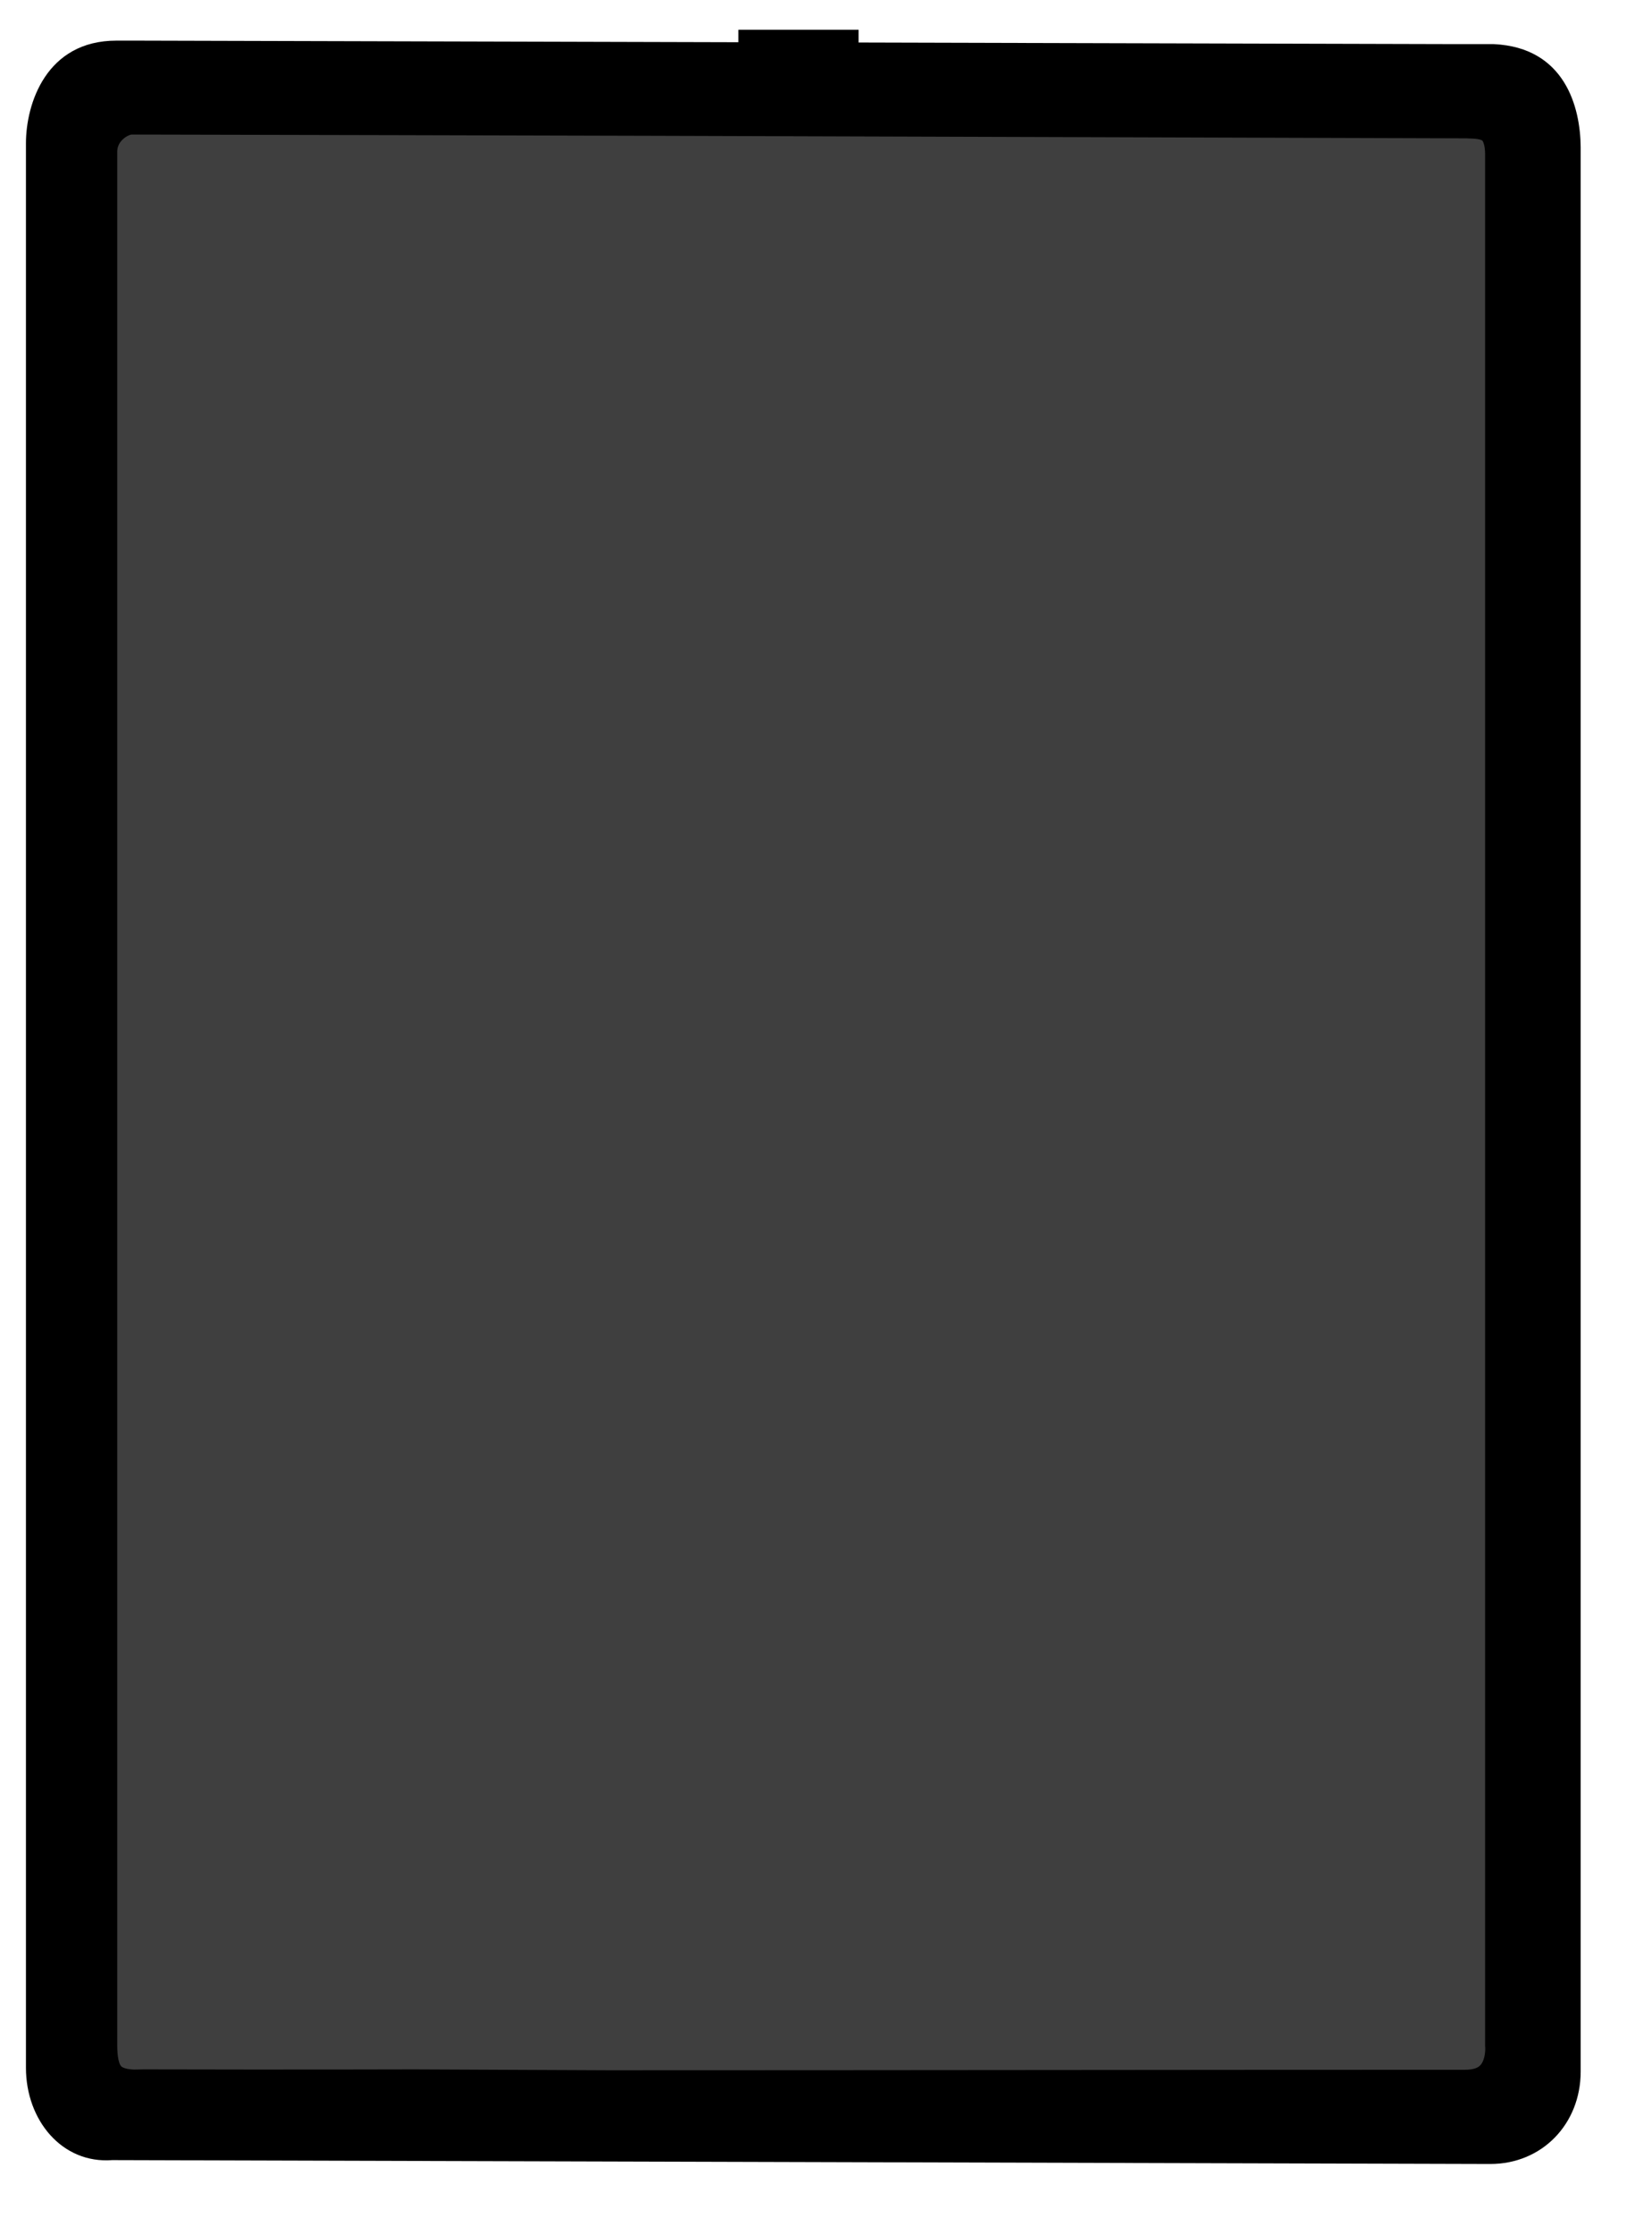 <?xml version="1.0" encoding="utf-8"?>
<svg width="17px" height="23px" viewBox="0 0 17 23" version="1.1" xmlns:xlink="http://www.w3.org/1999/xlink" xmlns="http://www.w3.org/2000/svg">
  <g id="ipad11" transform="translate(0.267 0.267)">
    <path d="M0 0L0.704 0L0.704 0.477L0 0.477L0 0Z" transform="translate(7.598 0.306)" id="Rectangle" fill="#000000" stroke="#000000" stroke-width="0.533" />
    <path d="M15.106 0.036L14.745 0.036L1.139 0L0.931 0C0.208 0 0 0.65 0 1.057L0 20.859C0 21.398 0.371 21.849 0.889 21.809L15.069 21.849C15.602 21.849 15.999 21.437 15.999 20.898L15.999 1.096C15.996 0.686 15.838 0.071 15.106 0.036ZM8 0.553C7.913 0.553 7.842 0.484 7.842 0.398C7.842 0.313 7.913 0.243 8 0.243C8.087 0.243 8.158 0.313 8.158 0.398C8.157 0.483 8.087 0.552 8 0.553L8 0.553Z" transform="translate(0 0.151)" id="Shape" fill="#000000" stroke="none" />
    <path d="M14.609 19.921L14.609 0.485C14.609 0.439 14.614 0.224 14.478 0.119C14.37 0.031 14.197 0.044 14.157 0.039C14.157 0.039 11.604 0.031 8.703 0.022C4.903 0.009 0.497 0 0.411 0C0.258 0 0 0.159 0 0.446L0 19.921C0 20.203 0.068 20.416 0.398 20.442C0.444 20.446 0.491 20.442 0.538 20.442C2.061 20.446 3.331 20.442 3.331 20.442L5.319 20.451C8.26 20.451 11.288 20.446 14.017 20.446L14.135 20.446C14.663 20.446 14.609 19.921 14.609 19.921Z" transform="translate(0.673 0.851)" id="Path" fill="#3F3F3F" stroke="none" />
    <path d="M14.609 19.921L14.609 0.485C14.609 0.439 14.614 0.224 14.478 0.119C14.37 0.031 14.197 0.044 14.157 0.039C14.157 0.039 11.604 0.031 8.703 0.022C4.903 0.009 0.497 0 0.411 0C0.258 0 0 0.159 0 0.446L0 19.921C0 20.203 0.068 20.416 0.398 20.442C0.444 20.446 0.491 20.442 0.538 20.442C2.061 20.446 3.331 20.442 3.331 20.442L5.319 20.451C8.26 20.451 11.288 20.446 14.017 20.446L14.135 20.446C14.663 20.446 14.609 19.921 14.609 19.921Z" transform="translate(0.673 0.851)" id="Path" fill="none" fill-rule="evenodd" stroke="#000000" stroke-width="0.533" />
  </g>
</svg>